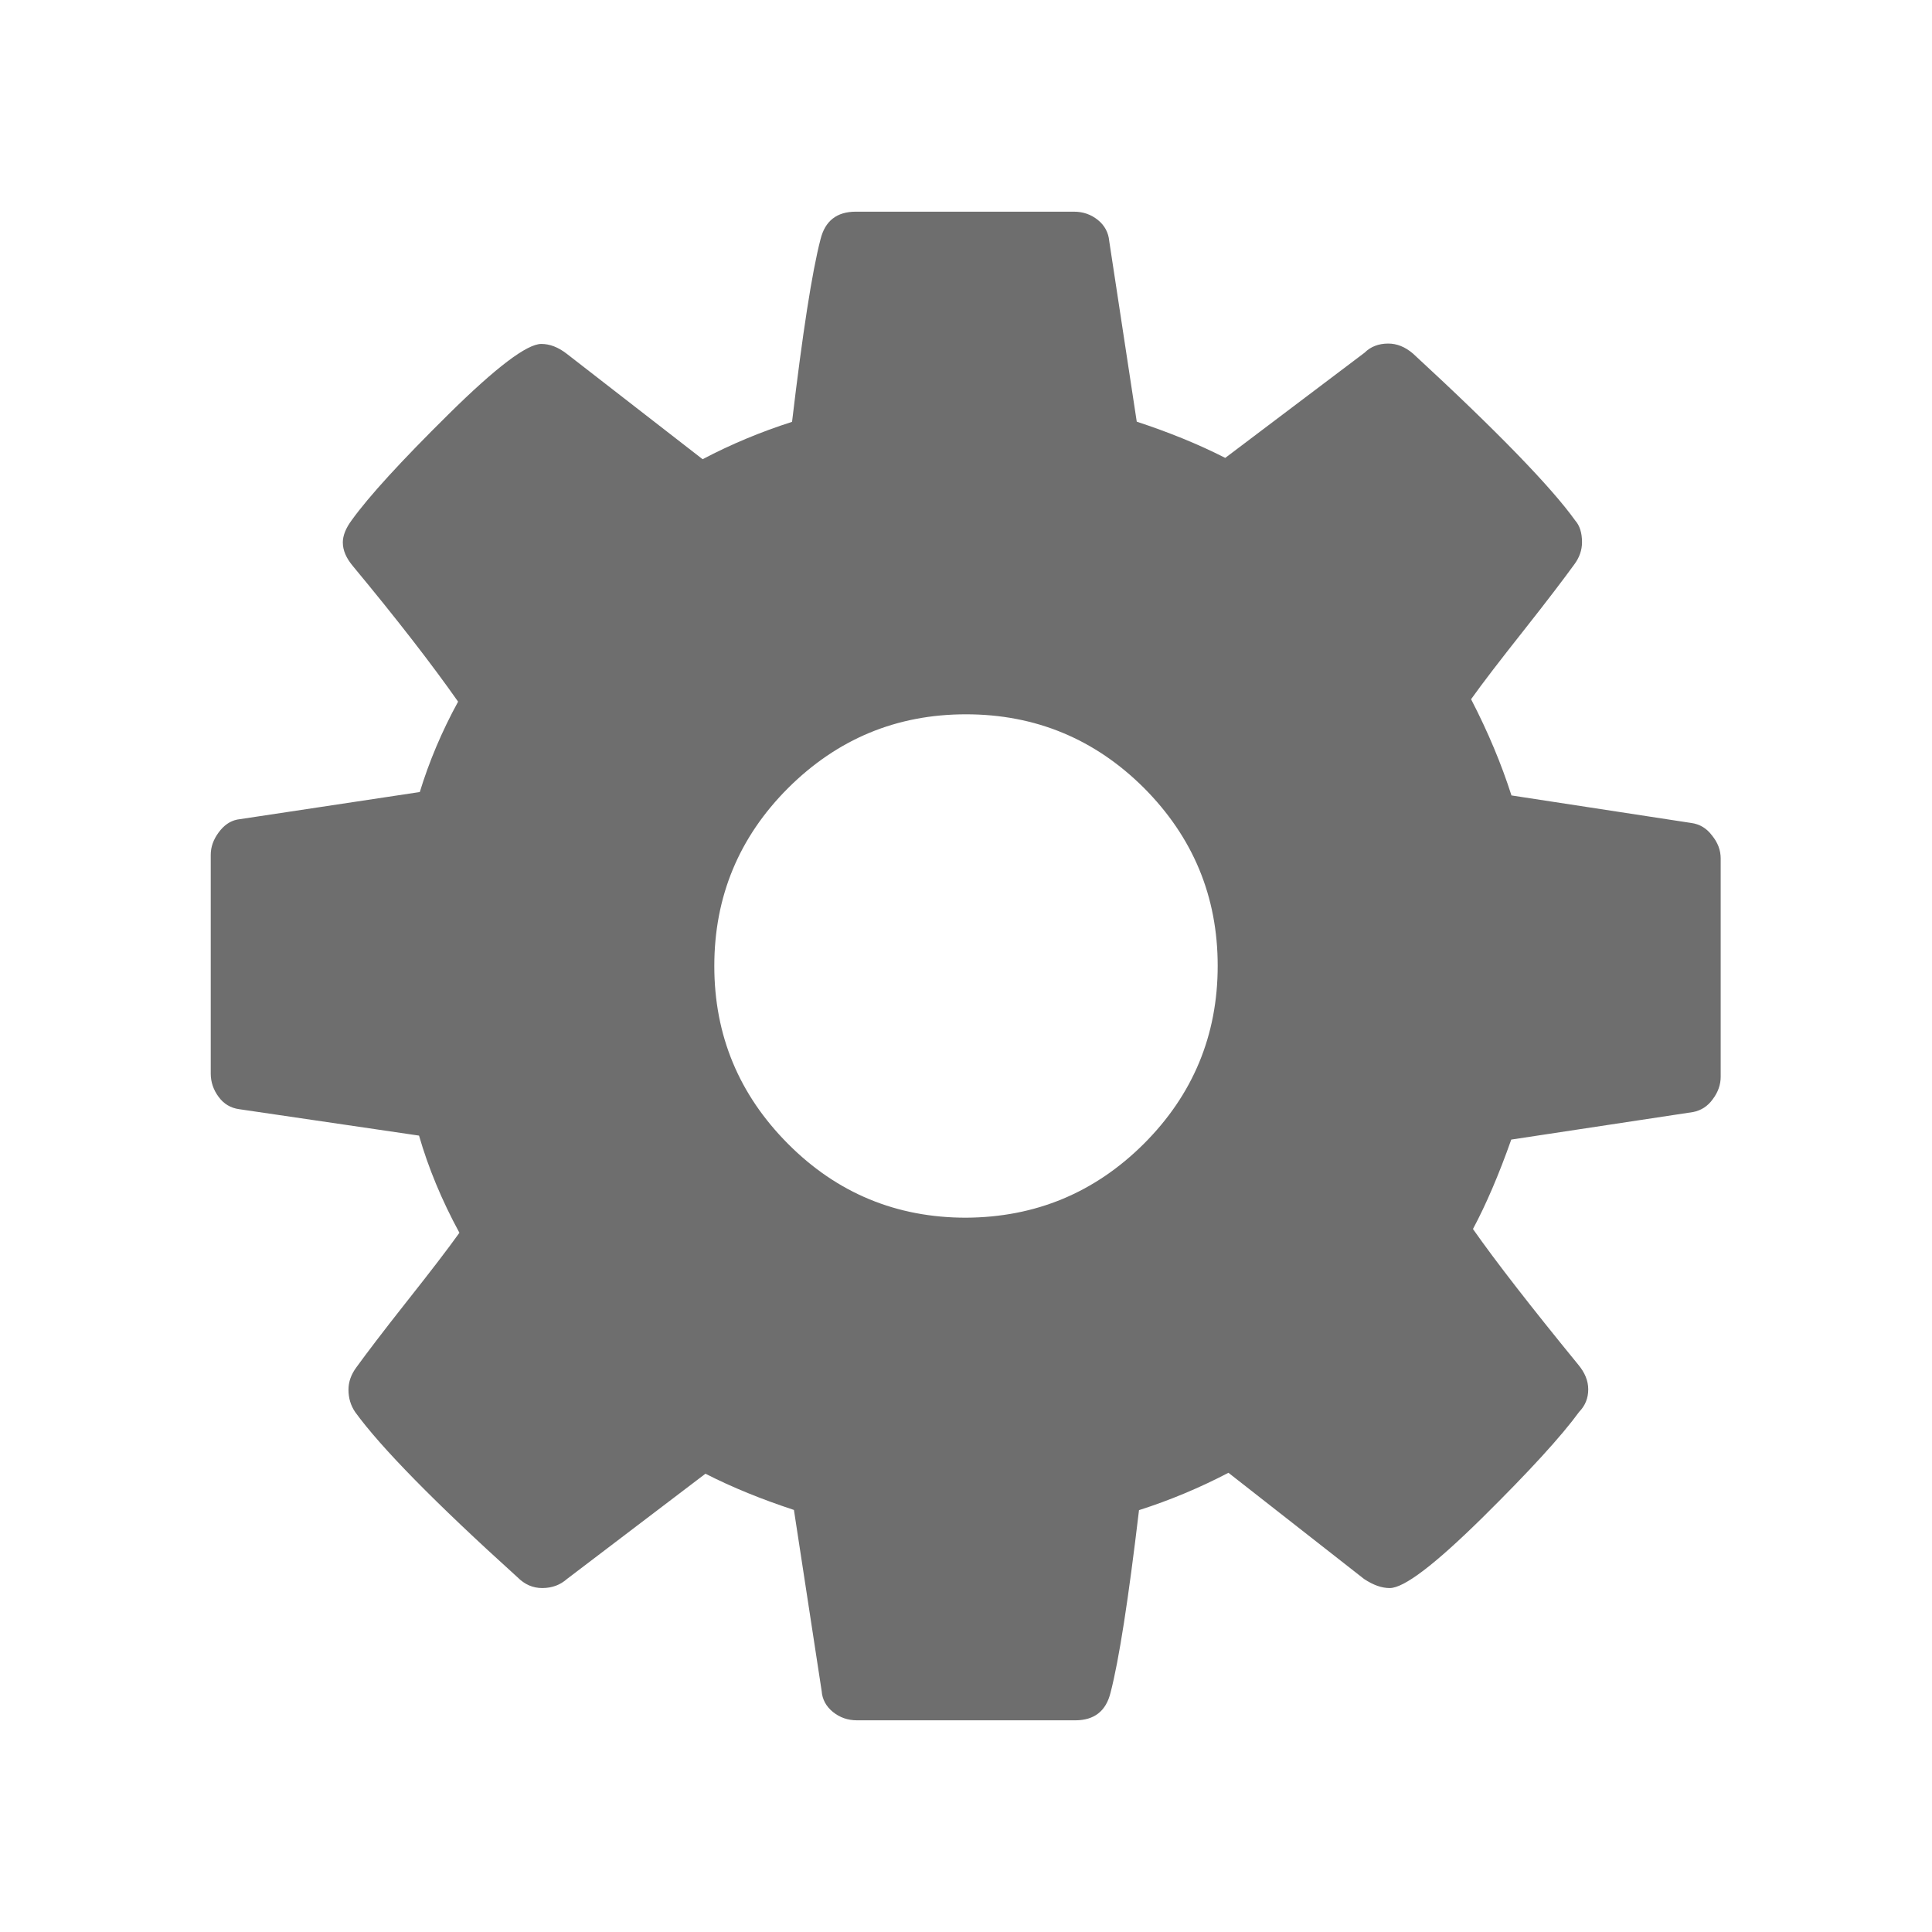 <?xml version="1.0" standalone="no"?><!DOCTYPE svg PUBLIC "-//W3C//DTD SVG 1.1//EN" "http://www.w3.org/Graphics/SVG/1.1/DTD/svg11.dtd"><svg class="icon" width="16" height="16" viewBox="0 0 1024 1024" version="1.1" xmlns="http://www.w3.org/2000/svg"><path fill="#6E6E6E" d="M912 455.1v115.6c0 4.2-1.4 8.2-4.2 11.9-2.7 3.8-6.3 6-10.4 6.8L801 604c-6.6 18.7-13.4 34.5-20.3 47.4 12.2 17.4 30.8 41.3 55.8 71.9 3.5 4.2 5.3 8.5 5.3 13.1 0 4.5-1.5 8.5-4.8 11.9-9.4 12.9-26.5 31.6-51.5 56.3-25 24.6-41.3 37.1-48.9 37.1-4.2 0-8.6-1.5-13.6-4.8l-71.9-56.3c-15.3 8-31.1 14.6-47.4 19.8-5.6 47.2-10.6 79.5-15.1 96.8-2.4 9.7-8.6 14.6-18.7 14.6H454.2c-4.9 0-9.1-1.5-12.7-4.4-3.6-2.9-5.7-6.7-6-11.1l-14.7-96c-17-5.6-32.6-11.9-46.9-19.2l-73.4 55.8c-3.5 3.1-7.8 4.8-13.1 4.8-4.9 0-9.2-1.8-13.1-5.7-43.7-39.5-72.4-68.8-86-87.5-2.4-3.5-3.6-7.5-3.6-11.9 0-4.2 1.4-8.1 4.2-11.9 5.3-7.3 14-18.8 26.5-34.6s21.9-28 28.1-36.7c-9.4-17.3-16.5-34.5-21.4-51.5l-95.3-14c-4.5-0.6-8.2-2.8-10.9-6.5-2.7-3.6-4.2-7.8-4.2-12.3v-116c0-4.2 1.4-8.1 4.2-11.9s6-6 9.8-6.8l96.8-14.6c4.9-16 11.6-32 20.3-47.9-13.9-19.8-32.4-43.7-55.8-71.9-3.5-4.2-5.3-8.3-5.3-12.5 0-3.5 1.5-7.5 4.8-11.9 9-12.5 26-31.1 51.2-56s41.6-37.3 49.2-37.3c4.5 0 9 1.7 13.6 5.3l71.9 55.8c15.2-8 31.1-14.6 47.4-19.8 5.6-47.2 10.6-79.5 15.1-96.8 2.4-9.7 8.6-14.6 18.7-14.6h115.6c4.9 0 9.1 1.5 12.7 4.4 3.6 2.9 5.6 6.7 6 11.1l14.6 95.8c17 5.6 32.6 11.9 46.9 19.2l73.9-55.8c3.1-3.1 7.3-4.8 12.5-4.8 4.5 0 8.9 1.7 13.1 5.3 44.8 41.3 73.4 70.9 86 88.5 2.4 2.7 3.6 6.6 3.6 11.5 0 4.2-1.4 8.2-4.2 11.9-5.3 7.3-14 18.8-26.5 34.6s-21.9 28-28.1 36.7c9 17.4 16.1 34.4 21.4 51l95.3 14.6c4.5 0.6 8.1 2.8 10.9 6.5 3.2 3.9 4.7 7.9 4.7 12.4zM606.3 606.2c26-26 39.1-57.5 39.1-94.3s-13.1-68.2-39.1-94.3c-26-25.9-57.5-39-94.3-39s-68.2 13.1-94.3 39.1c-26 26-39.1 57.5-39.1 94.3s13.1 68.2 39.1 94.3 57.5 39.1 94.3 39.1c36.8-0.2 68.2-13.2 94.3-39.2z" /></svg>
